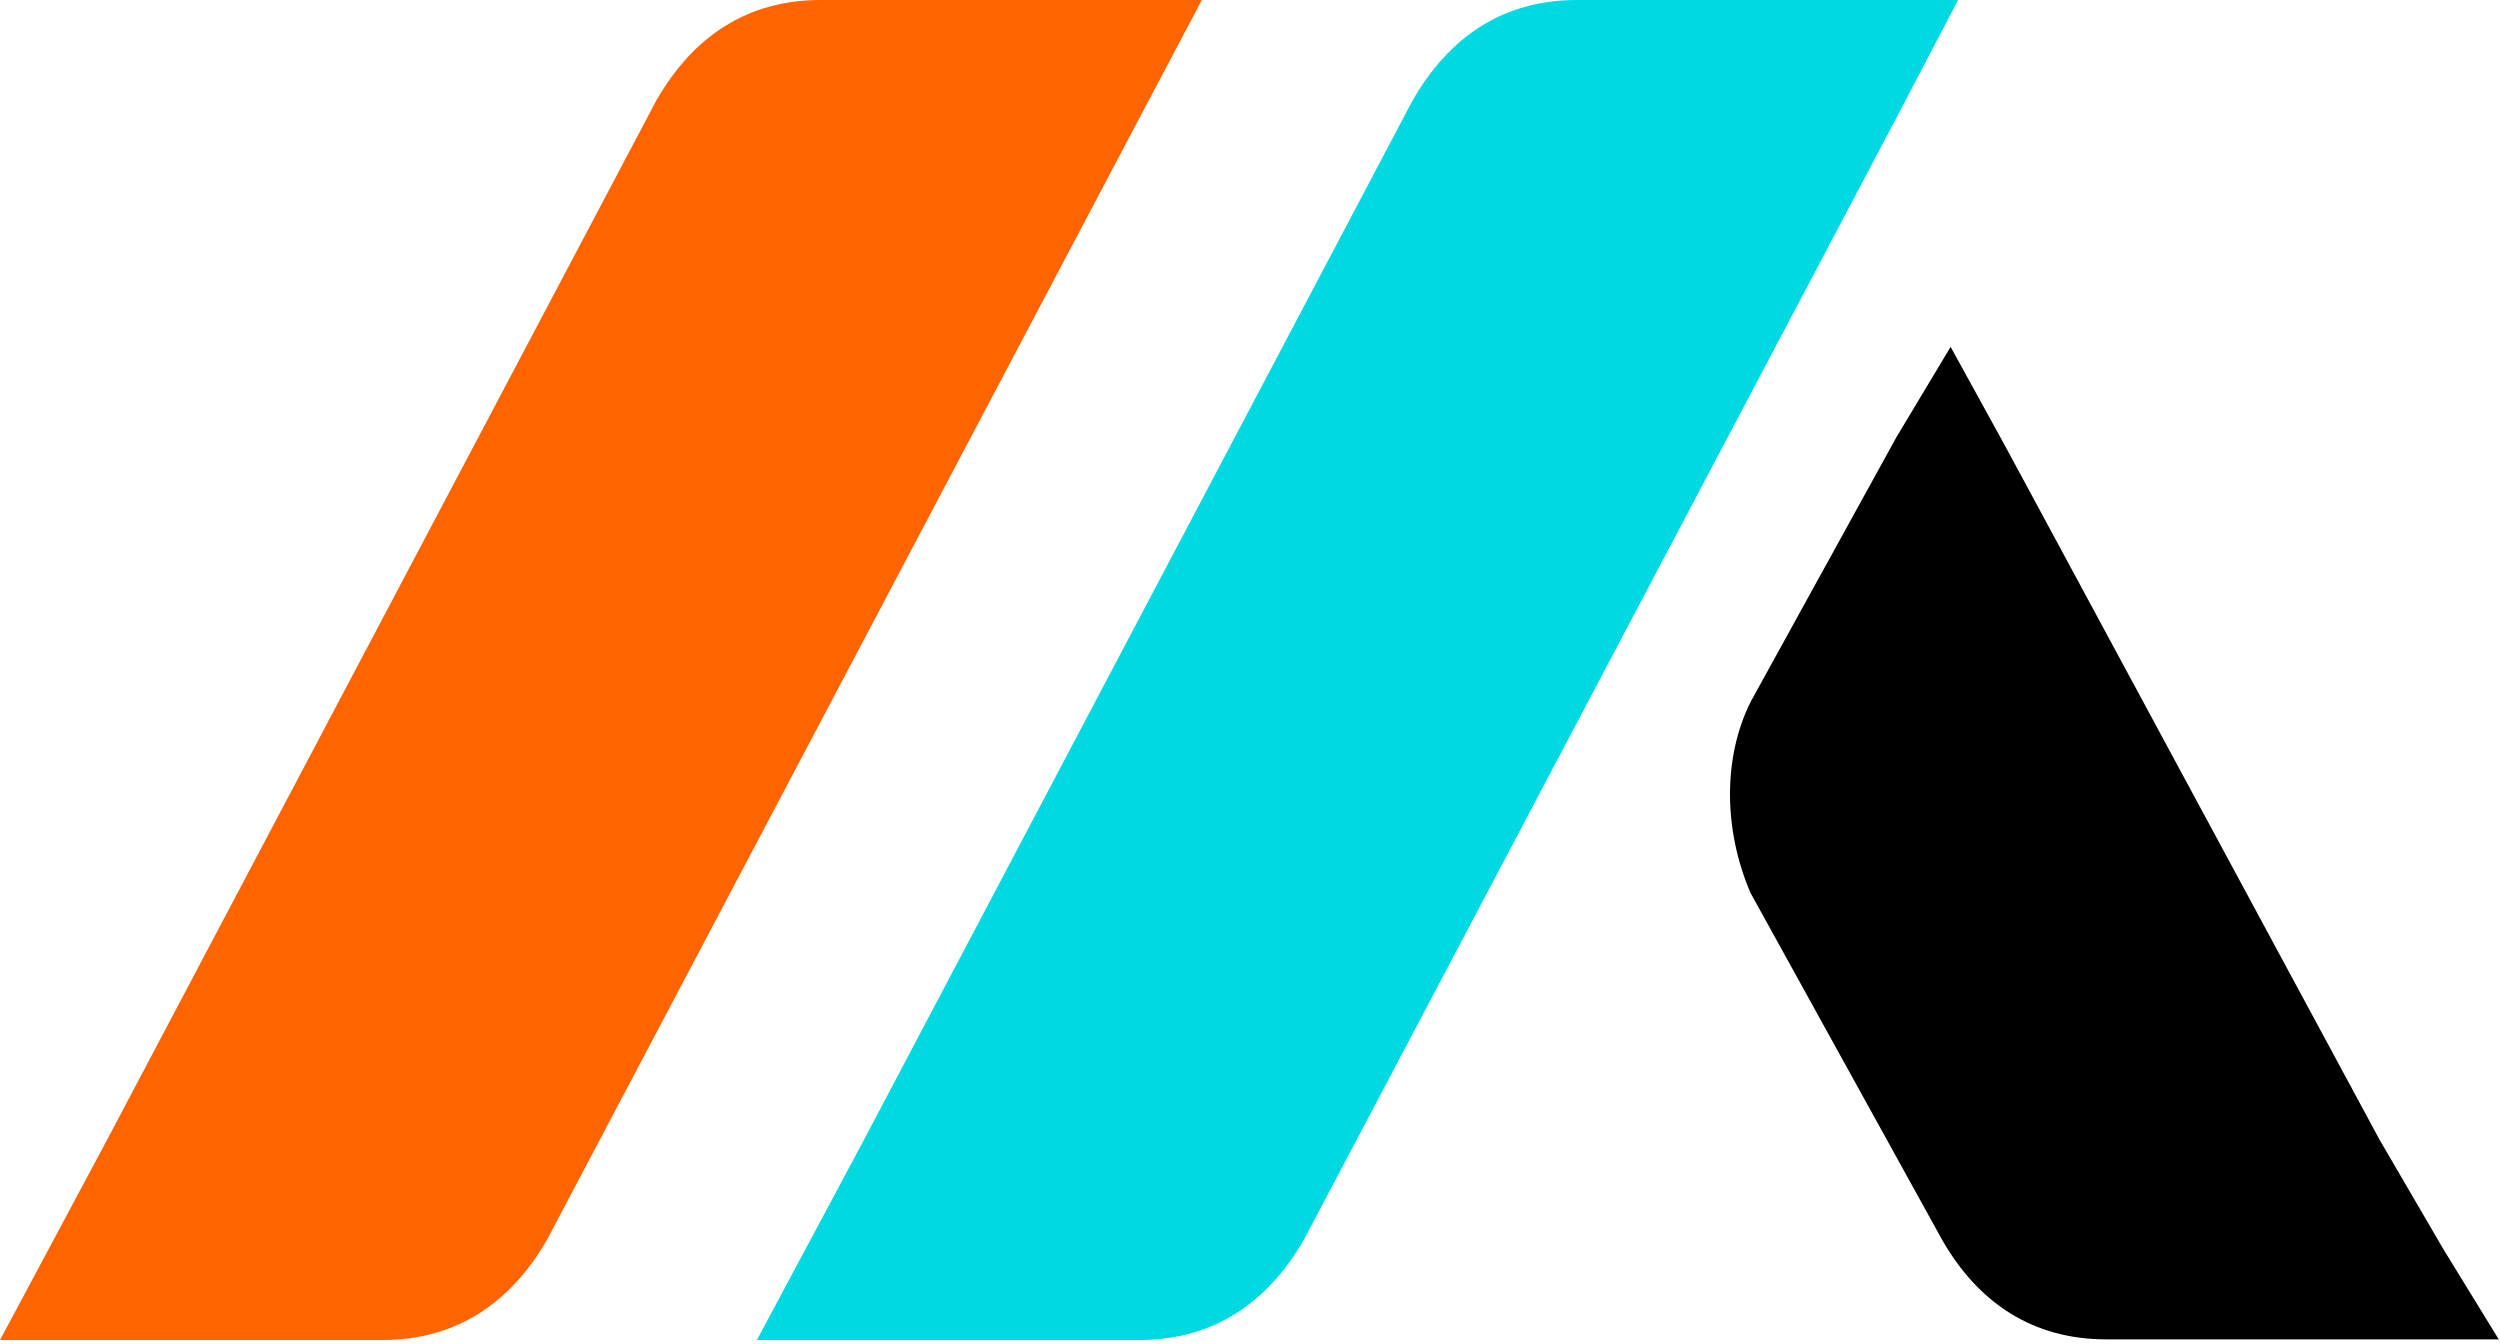 <svg width="400" height="215" viewBox="0 0 400 215" fill="none" xmlns="http://www.w3.org/2000/svg">
<g clip-path="url(#clip0)">
<path d="M192.3 0H175.1H131.3C119.6 0 110.9 5.8 105 16.1L16.8 183L0 214.4H17.5H40.8H61.2C72.9 214.4 81.6 208.6 87.5 198.4L182.3 18.9L192.3 0Z" fill="#FF6400"/>
<path d="M390.9 199.8L380.7 182.3L320.9 71.5L312.1 55.5L303.4 70L280.1 112.3C275.7 121.1 275.7 132.7 280.1 142.9L310.7 198.3C316.5 208.5 325.3 214.3 337 214.3H363.3H382.3H399.8L390.9 199.8Z" fill="black"/>
<path d="M313.3 0H296.1H252.3C240.6 0 231.9 5.8 226 16.1L137.9 183L121.1 214.4H138.6H161.9H182.3C194 214.4 202.7 208.6 208.6 198.4L303.4 18.9L313.3 0Z" fill="#00D8E2"/>
</g>
<defs>
<clipPath id="clip0">
<rect width="399.7" height="214.4" fill="white"/>
</clipPath>
</defs>
</svg>
